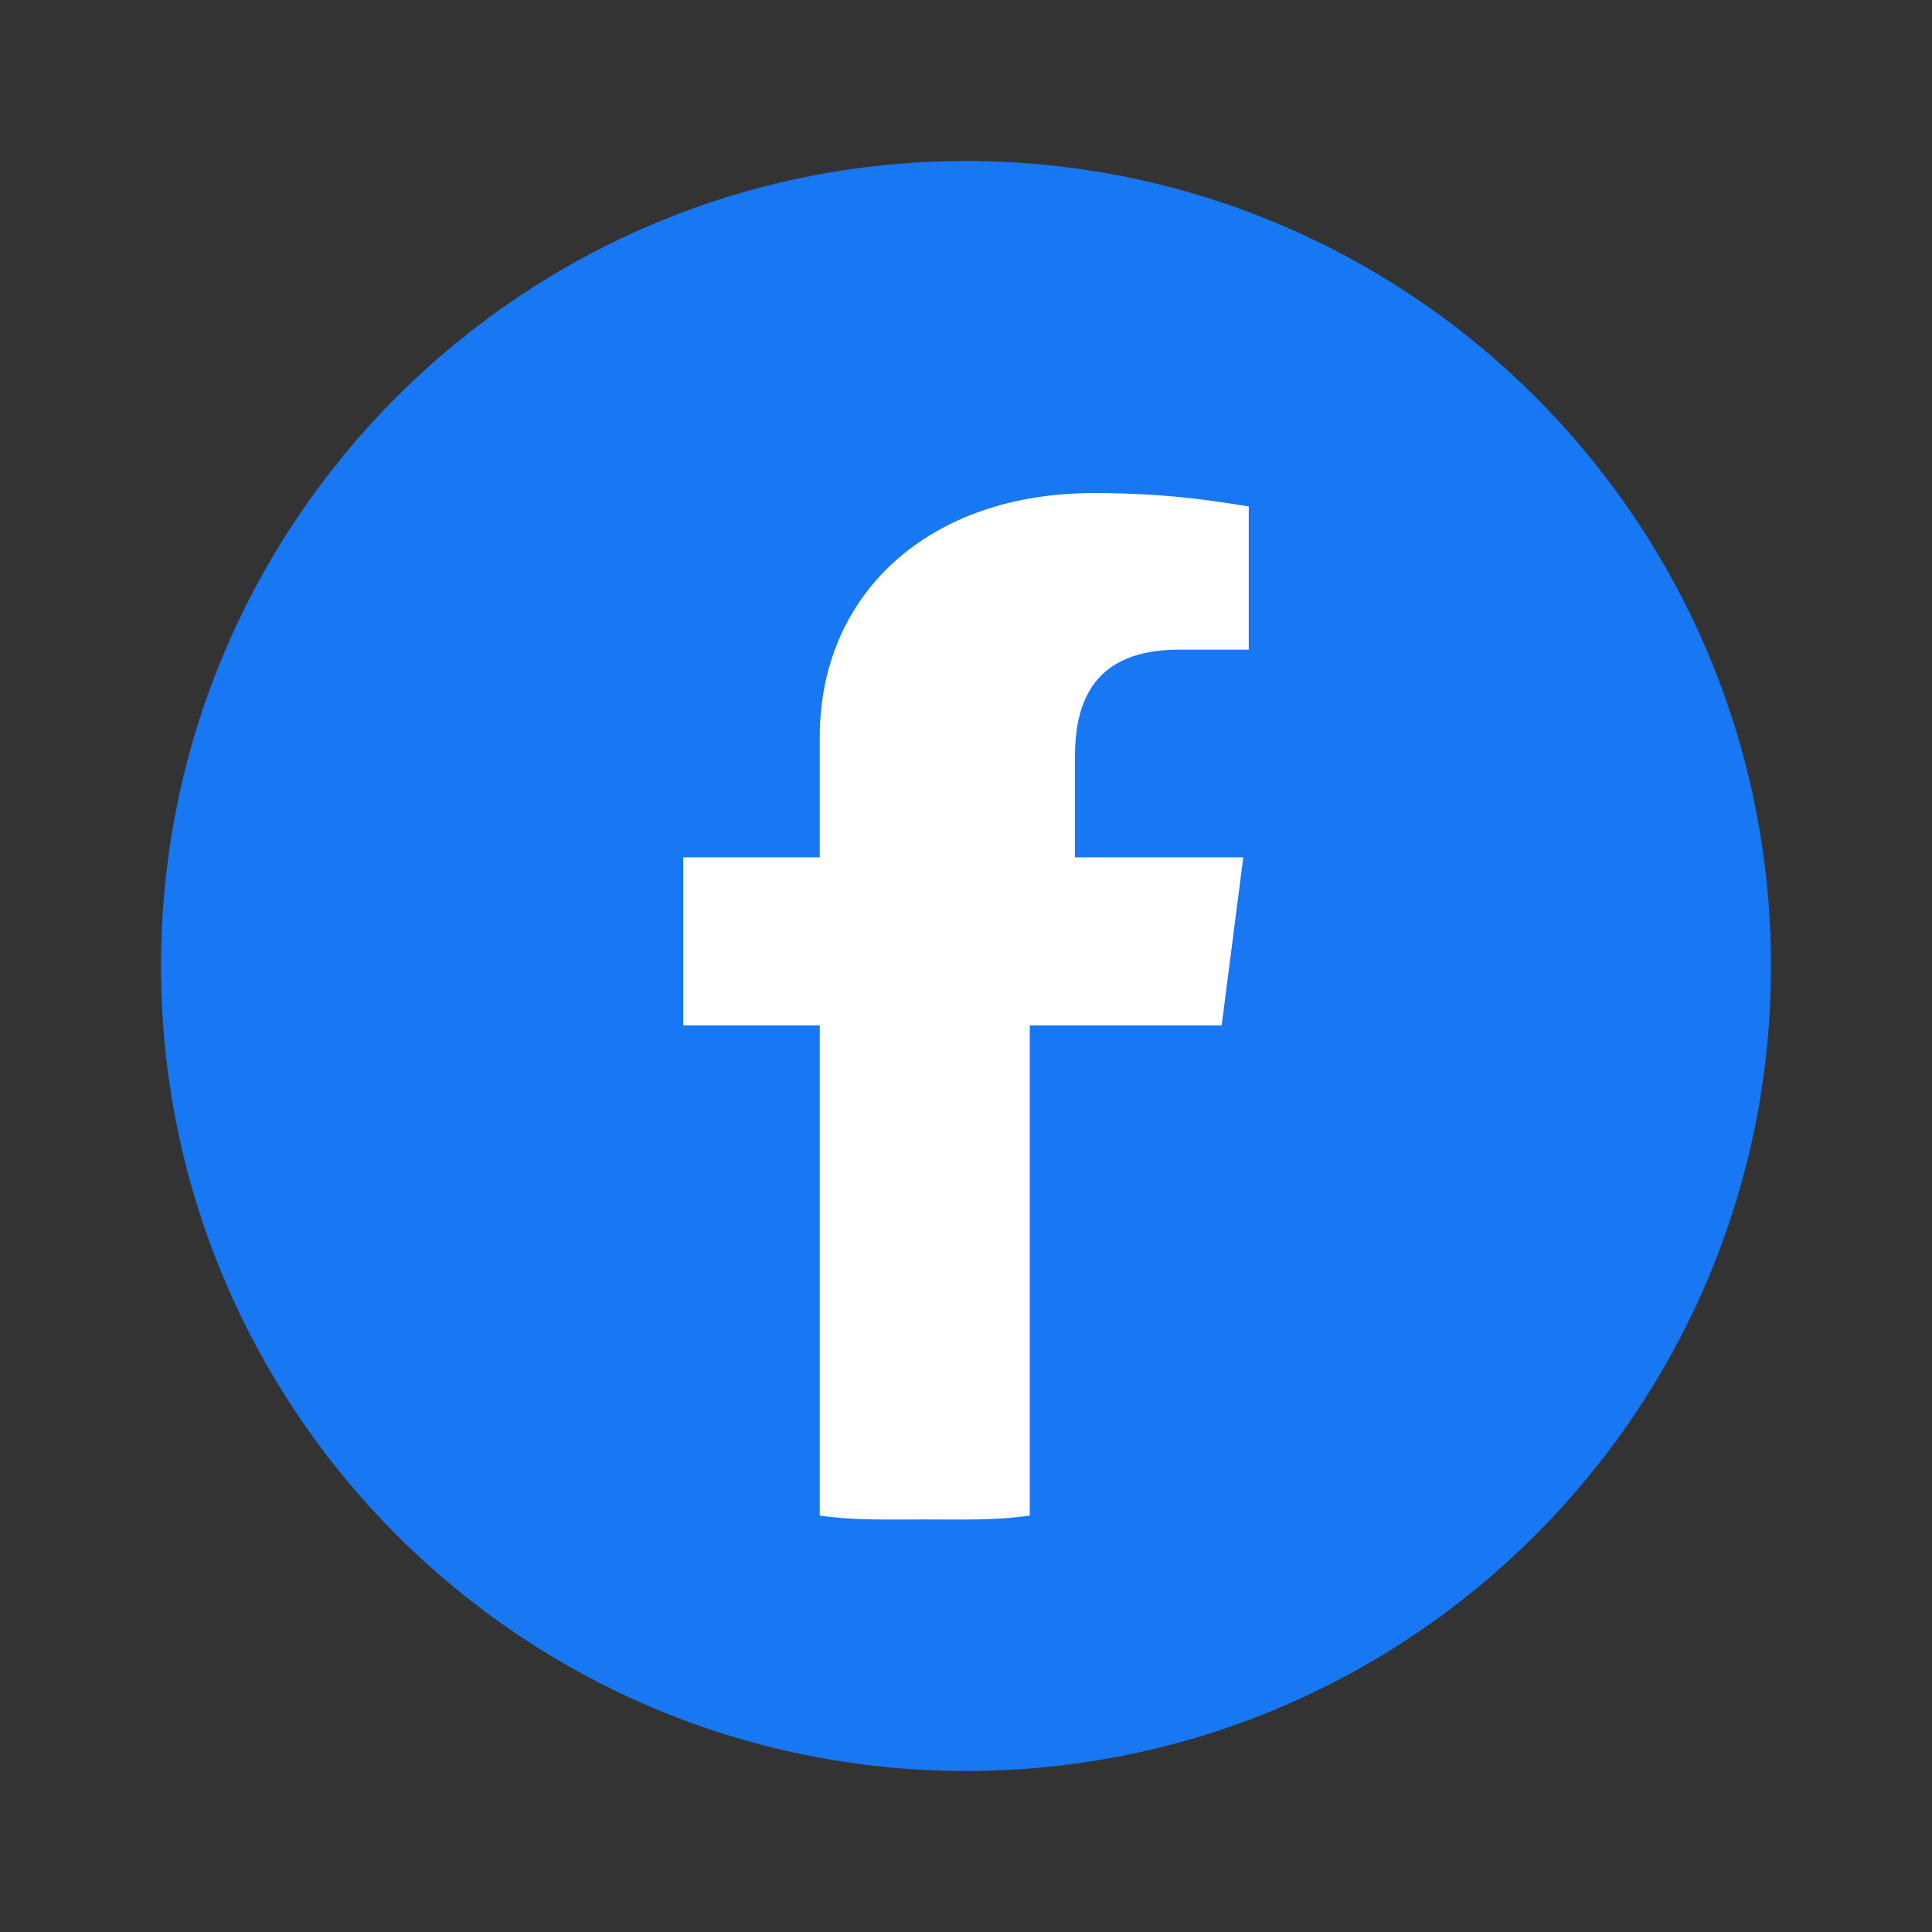<?xml version="1.0" encoding="UTF-8"?>
<svg width="48" height="48" viewBox="0 0 48 48" fill="none" xmlns="http://www.w3.org/2000/svg">
  <rect x="0" y="0" width="48" height="48" fill="#333333" stroke="none"/>
  <path d="M24 4C12.954 4 4 12.954 4 24C4 35.046 12.954 44 24 44C35.046 44 44 35.046 44 24C44 12.954 35.046 4 24 4Z" fill="#1877F2"/>
  <path d="M26.707 25.474H30.352L30.889 21.301H26.707V18.808C26.707 17.433 27.172 16.141 29.292 16.141H31.025V12.582C30.318 12.476 29.127 12.25 27.172 12.25C23.105 12.25 20.366 14.72 20.366 18.321V21.301H16.975V25.474H20.366V37.654C21.219 37.779 22.094 37.75 22.975 37.75C23.856 37.75 24.731 37.779 25.584 37.654V25.474H26.707Z" fill="white"/>
</svg> 